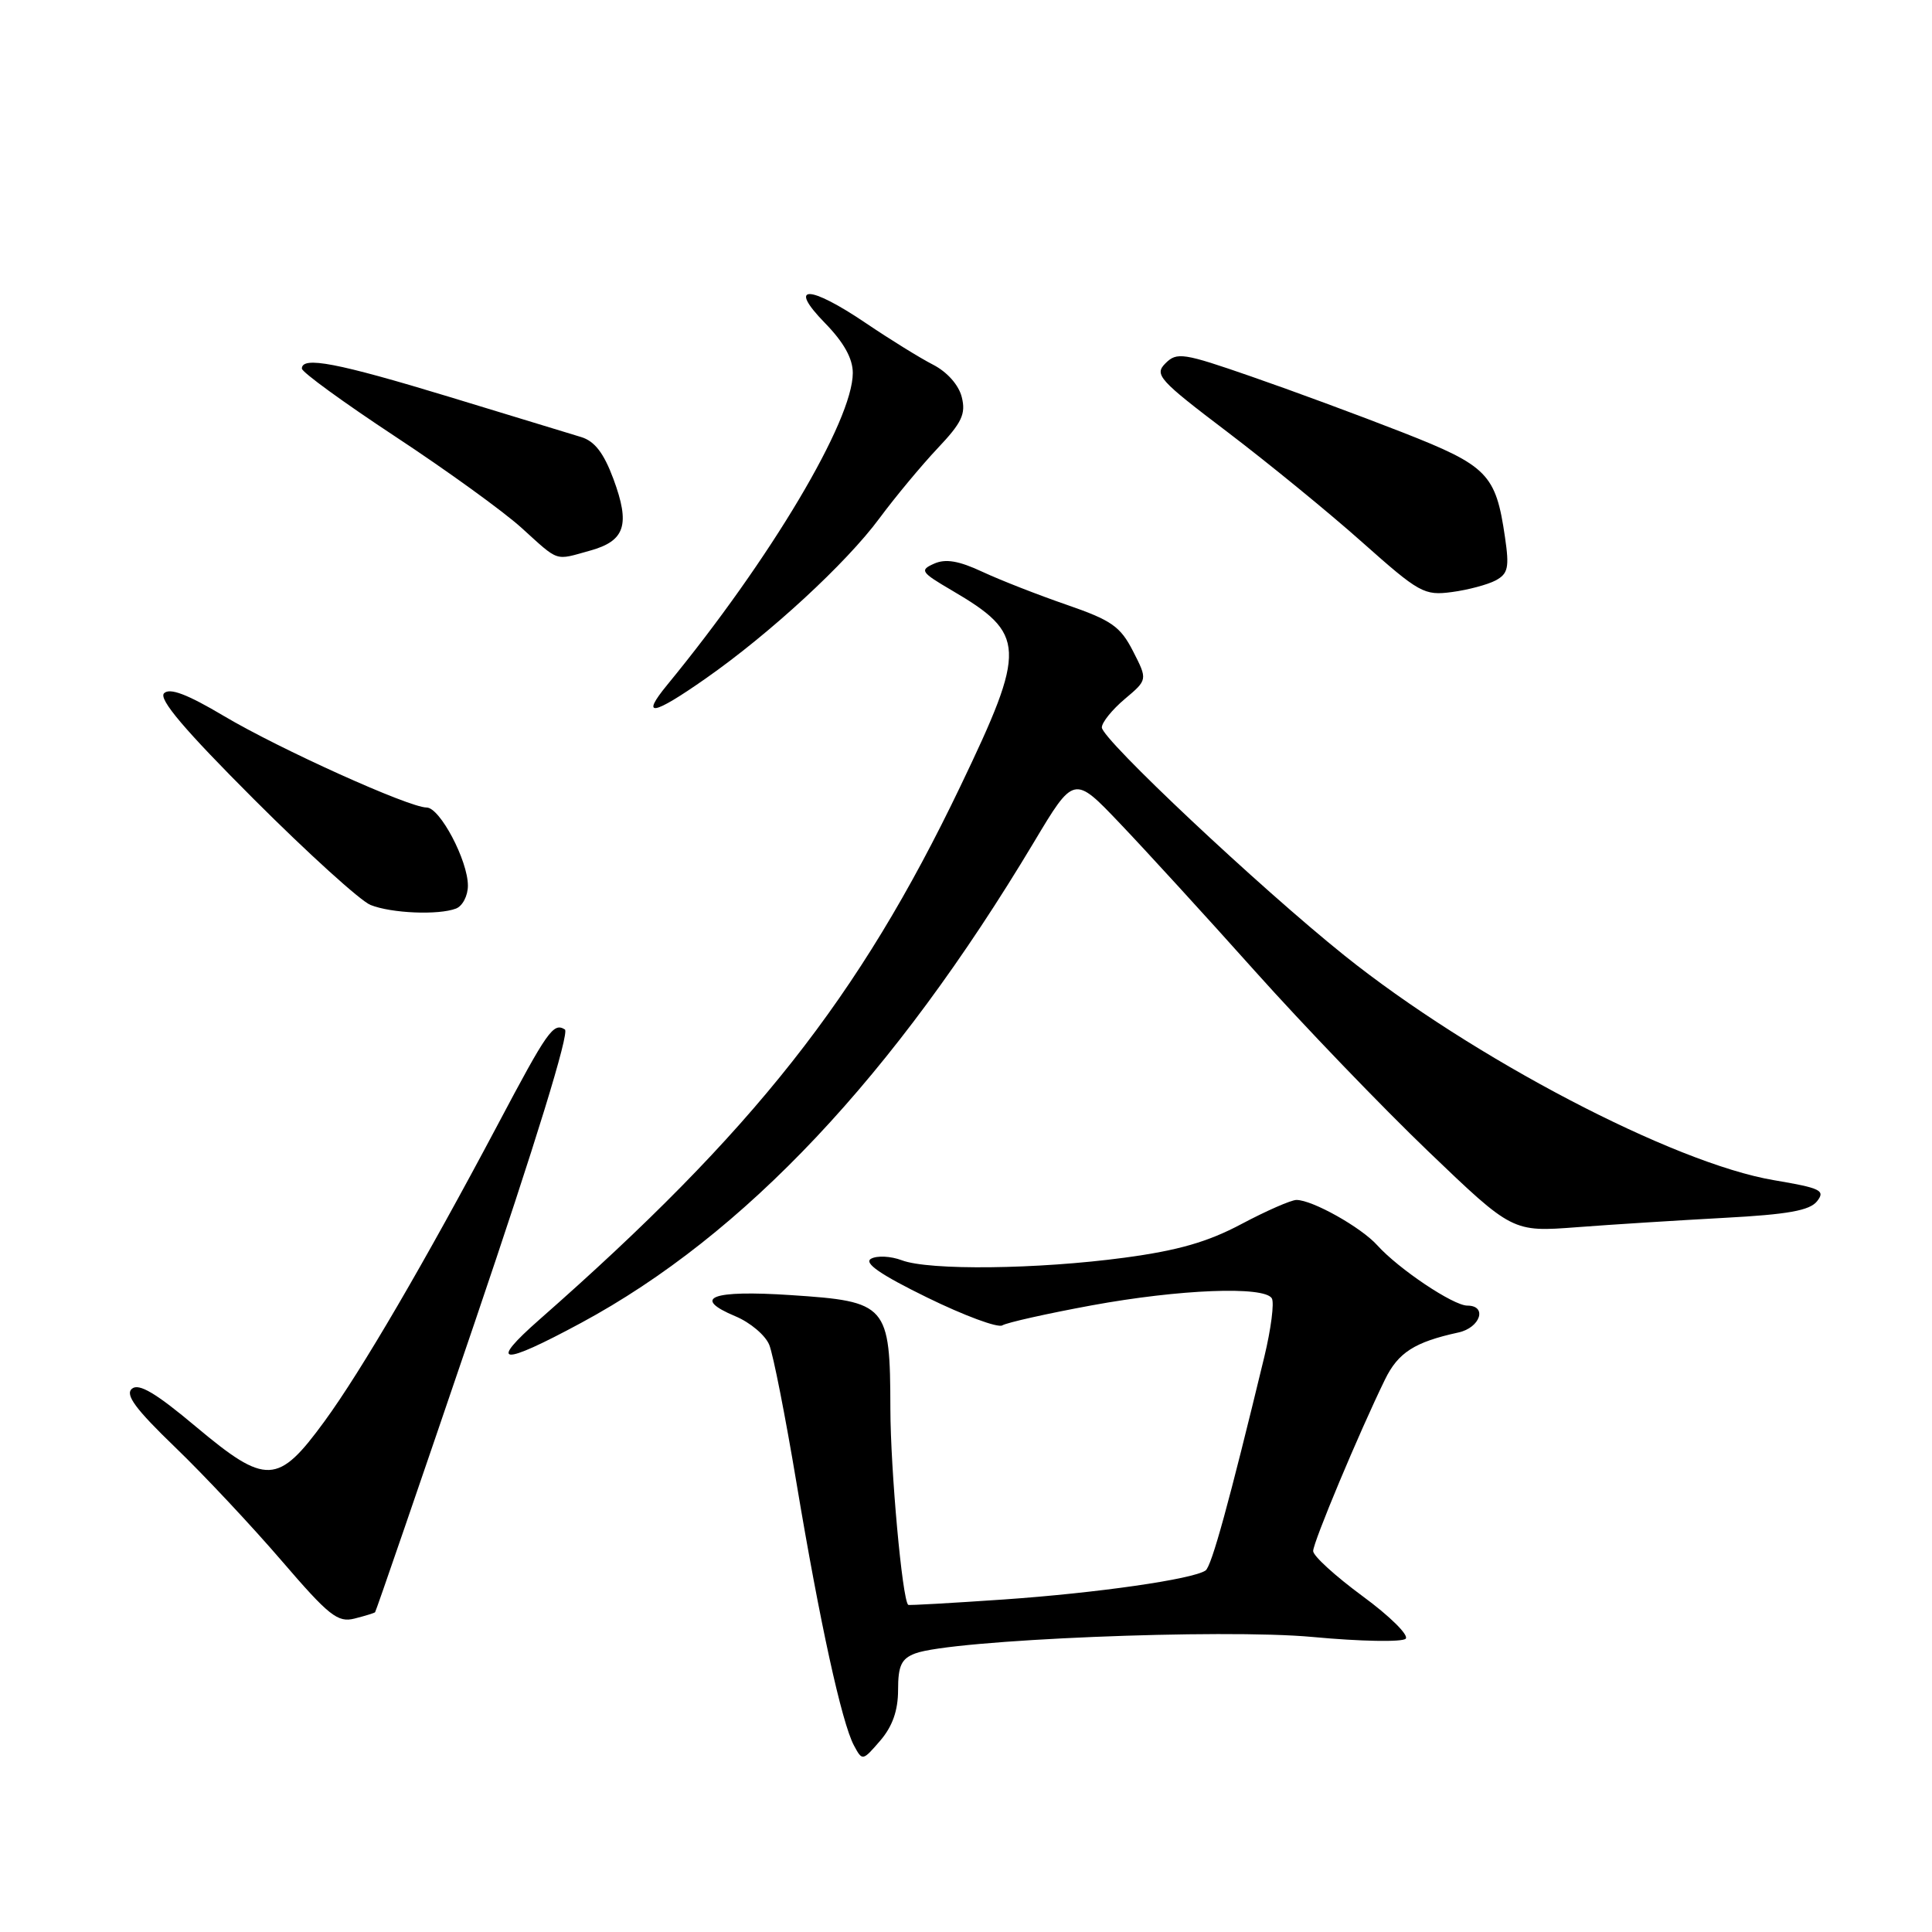 <?xml version="1.0" encoding="UTF-8" standalone="no"?>
<!DOCTYPE svg PUBLIC "-//W3C//DTD SVG 1.1//EN" "http://www.w3.org/Graphics/SVG/1.1/DTD/svg11.dtd" >
<svg xmlns="http://www.w3.org/2000/svg" xmlns:xlink="http://www.w3.org/1999/xlink" version="1.1" viewBox="0 0 256 256">
 <g >
 <path fill="currentColor"
d=" M 119.00 223.92 C 119.00 220.71 119.44 219.78 121.27 219.09 C 126.03 217.28 162.01 215.79 173.96 216.91 C 180.26 217.50 185.80 217.60 186.26 217.14 C 186.72 216.68 184.15 214.14 180.55 211.50 C 176.95 208.85 174.00 206.17 174.00 205.52 C 174.00 204.36 180.08 189.84 183.51 182.81 C 185.26 179.22 187.43 177.83 193.25 176.56 C 196.15 175.93 197.12 173.00 194.43 173.00 C 192.57 173.00 185.33 168.15 182.50 165.01 C 180.35 162.62 173.90 159.00 171.79 159.00 C 171.08 159.00 167.80 160.44 164.50 162.19 C 160.03 164.57 156.08 165.70 149.00 166.65 C 137.48 168.20 123.09 168.36 119.49 166.99 C 118.03 166.44 116.20 166.35 115.42 166.79 C 114.42 167.35 116.65 168.89 122.86 171.93 C 127.74 174.32 132.22 175.98 132.81 175.62 C 133.41 175.25 138.73 174.06 144.64 172.97 C 156.30 170.83 167.50 170.39 168.52 172.03 C 168.87 172.59 168.42 176.08 167.53 179.78 C 162.87 199.06 160.54 207.56 159.74 208.10 C 158.04 209.26 145.38 211.08 133.00 211.94 C 126.12 212.41 120.43 212.74 120.34 212.65 C 119.55 211.92 118.00 194.78 117.98 186.68 C 117.95 172.87 117.58 172.45 104.82 171.61 C 94.29 170.91 91.56 171.95 97.46 174.42 C 99.40 175.23 101.42 176.93 101.93 178.20 C 102.45 179.46 104.07 187.70 105.54 196.50 C 108.62 214.93 111.53 228.25 113.15 231.28 C 114.27 233.36 114.29 233.36 116.64 230.64 C 118.26 228.75 119.00 226.65 119.00 223.92 Z  M 49.70 213.63 C 49.82 213.51 55.76 196.23 62.90 175.23 C 70.93 151.59 75.49 136.80 74.85 136.41 C 73.32 135.46 72.56 136.55 65.94 149.05 C 56.31 167.20 47.87 181.67 42.99 188.34 C 36.83 196.77 35.27 196.84 25.97 189.05 C 20.66 184.59 18.40 183.25 17.49 184.01 C 16.54 184.79 17.94 186.69 23.21 191.77 C 27.05 195.47 33.39 202.24 37.31 206.80 C 43.59 214.11 44.75 215.03 46.97 214.47 C 48.36 214.12 49.59 213.74 49.70 213.63 Z  M 77.00 175.29 C 98.62 163.63 118.44 142.59 136.99 111.61 C 142.31 102.71 142.31 102.71 148.40 109.11 C 151.76 112.63 159.81 121.43 166.29 128.68 C 172.78 135.93 183.11 146.67 189.25 152.56 C 200.41 163.26 200.41 163.26 208.96 162.61 C 213.65 162.25 222.45 161.70 228.50 161.37 C 236.92 160.92 239.80 160.40 240.77 159.17 C 241.90 157.74 241.27 157.43 235.05 156.38 C 221.76 154.14 195.05 140.16 178.12 126.59 C 166.87 117.57 146.00 97.94 146.00 96.39 C 146.00 95.72 147.37 94.03 149.04 92.62 C 152.07 90.07 152.07 90.07 150.13 86.28 C 148.45 83.00 147.28 82.19 141.35 80.14 C 137.58 78.84 132.56 76.88 130.18 75.77 C 127.04 74.30 125.29 74.01 123.77 74.69 C 121.84 75.55 122.01 75.82 126.09 78.21 C 135.99 84.01 136.07 85.80 127.25 104.20 C 113.83 132.20 99.84 149.92 71.50 174.83 C 64.60 180.90 66.34 181.04 77.00 175.29 Z  M 60.42 120.39 C 61.29 120.06 62.00 118.69 62.00 117.35 C 62.00 114.03 58.29 107.00 56.53 107.00 C 54.20 107.00 37.05 99.26 29.66 94.87 C 24.80 91.98 22.49 91.11 21.74 91.86 C 20.98 92.62 24.45 96.71 33.68 105.94 C 40.83 113.09 47.77 119.38 49.09 119.91 C 51.86 121.02 58.10 121.28 60.42 120.39 Z  M 93.50 89.91 C 102.02 83.95 112.13 74.63 116.52 68.69 C 118.64 65.83 122.11 61.66 124.24 59.40 C 127.45 56.01 128.00 54.85 127.44 52.62 C 127.04 51.01 125.50 49.28 123.63 48.32 C 121.91 47.44 117.94 44.98 114.80 42.86 C 107.18 37.70 104.29 37.66 109.30 42.79 C 111.81 45.36 113.00 47.50 113.00 49.42 C 113.00 55.75 102.11 74.06 88.41 90.75 C 84.83 95.11 86.46 94.84 93.50 89.91 Z  M 198.18 76.91 C 199.83 76.02 200.01 75.20 199.42 71.19 C 198.20 62.81 197.14 61.72 185.81 57.28 C 180.14 55.06 171.13 51.73 165.78 49.88 C 156.79 46.76 155.94 46.63 154.43 48.14 C 152.92 49.65 153.54 50.34 162.65 57.25 C 168.07 61.37 176.10 67.93 180.50 71.85 C 188.06 78.57 188.71 78.94 192.38 78.45 C 194.51 78.17 197.12 77.47 198.18 76.91 Z  M 78.19 72.96 C 82.84 71.67 83.53 69.54 81.28 63.46 C 80.00 60.02 78.79 58.45 77.00 57.91 C 75.62 57.49 67.74 55.09 59.48 52.57 C 44.70 48.08 40.00 47.17 40.00 48.84 C 40.00 49.31 45.55 53.34 52.34 57.82 C 59.13 62.29 66.67 67.74 69.09 69.93 C 74.17 74.53 73.44 74.28 78.19 72.96 Z "/>
</g>
</svg>